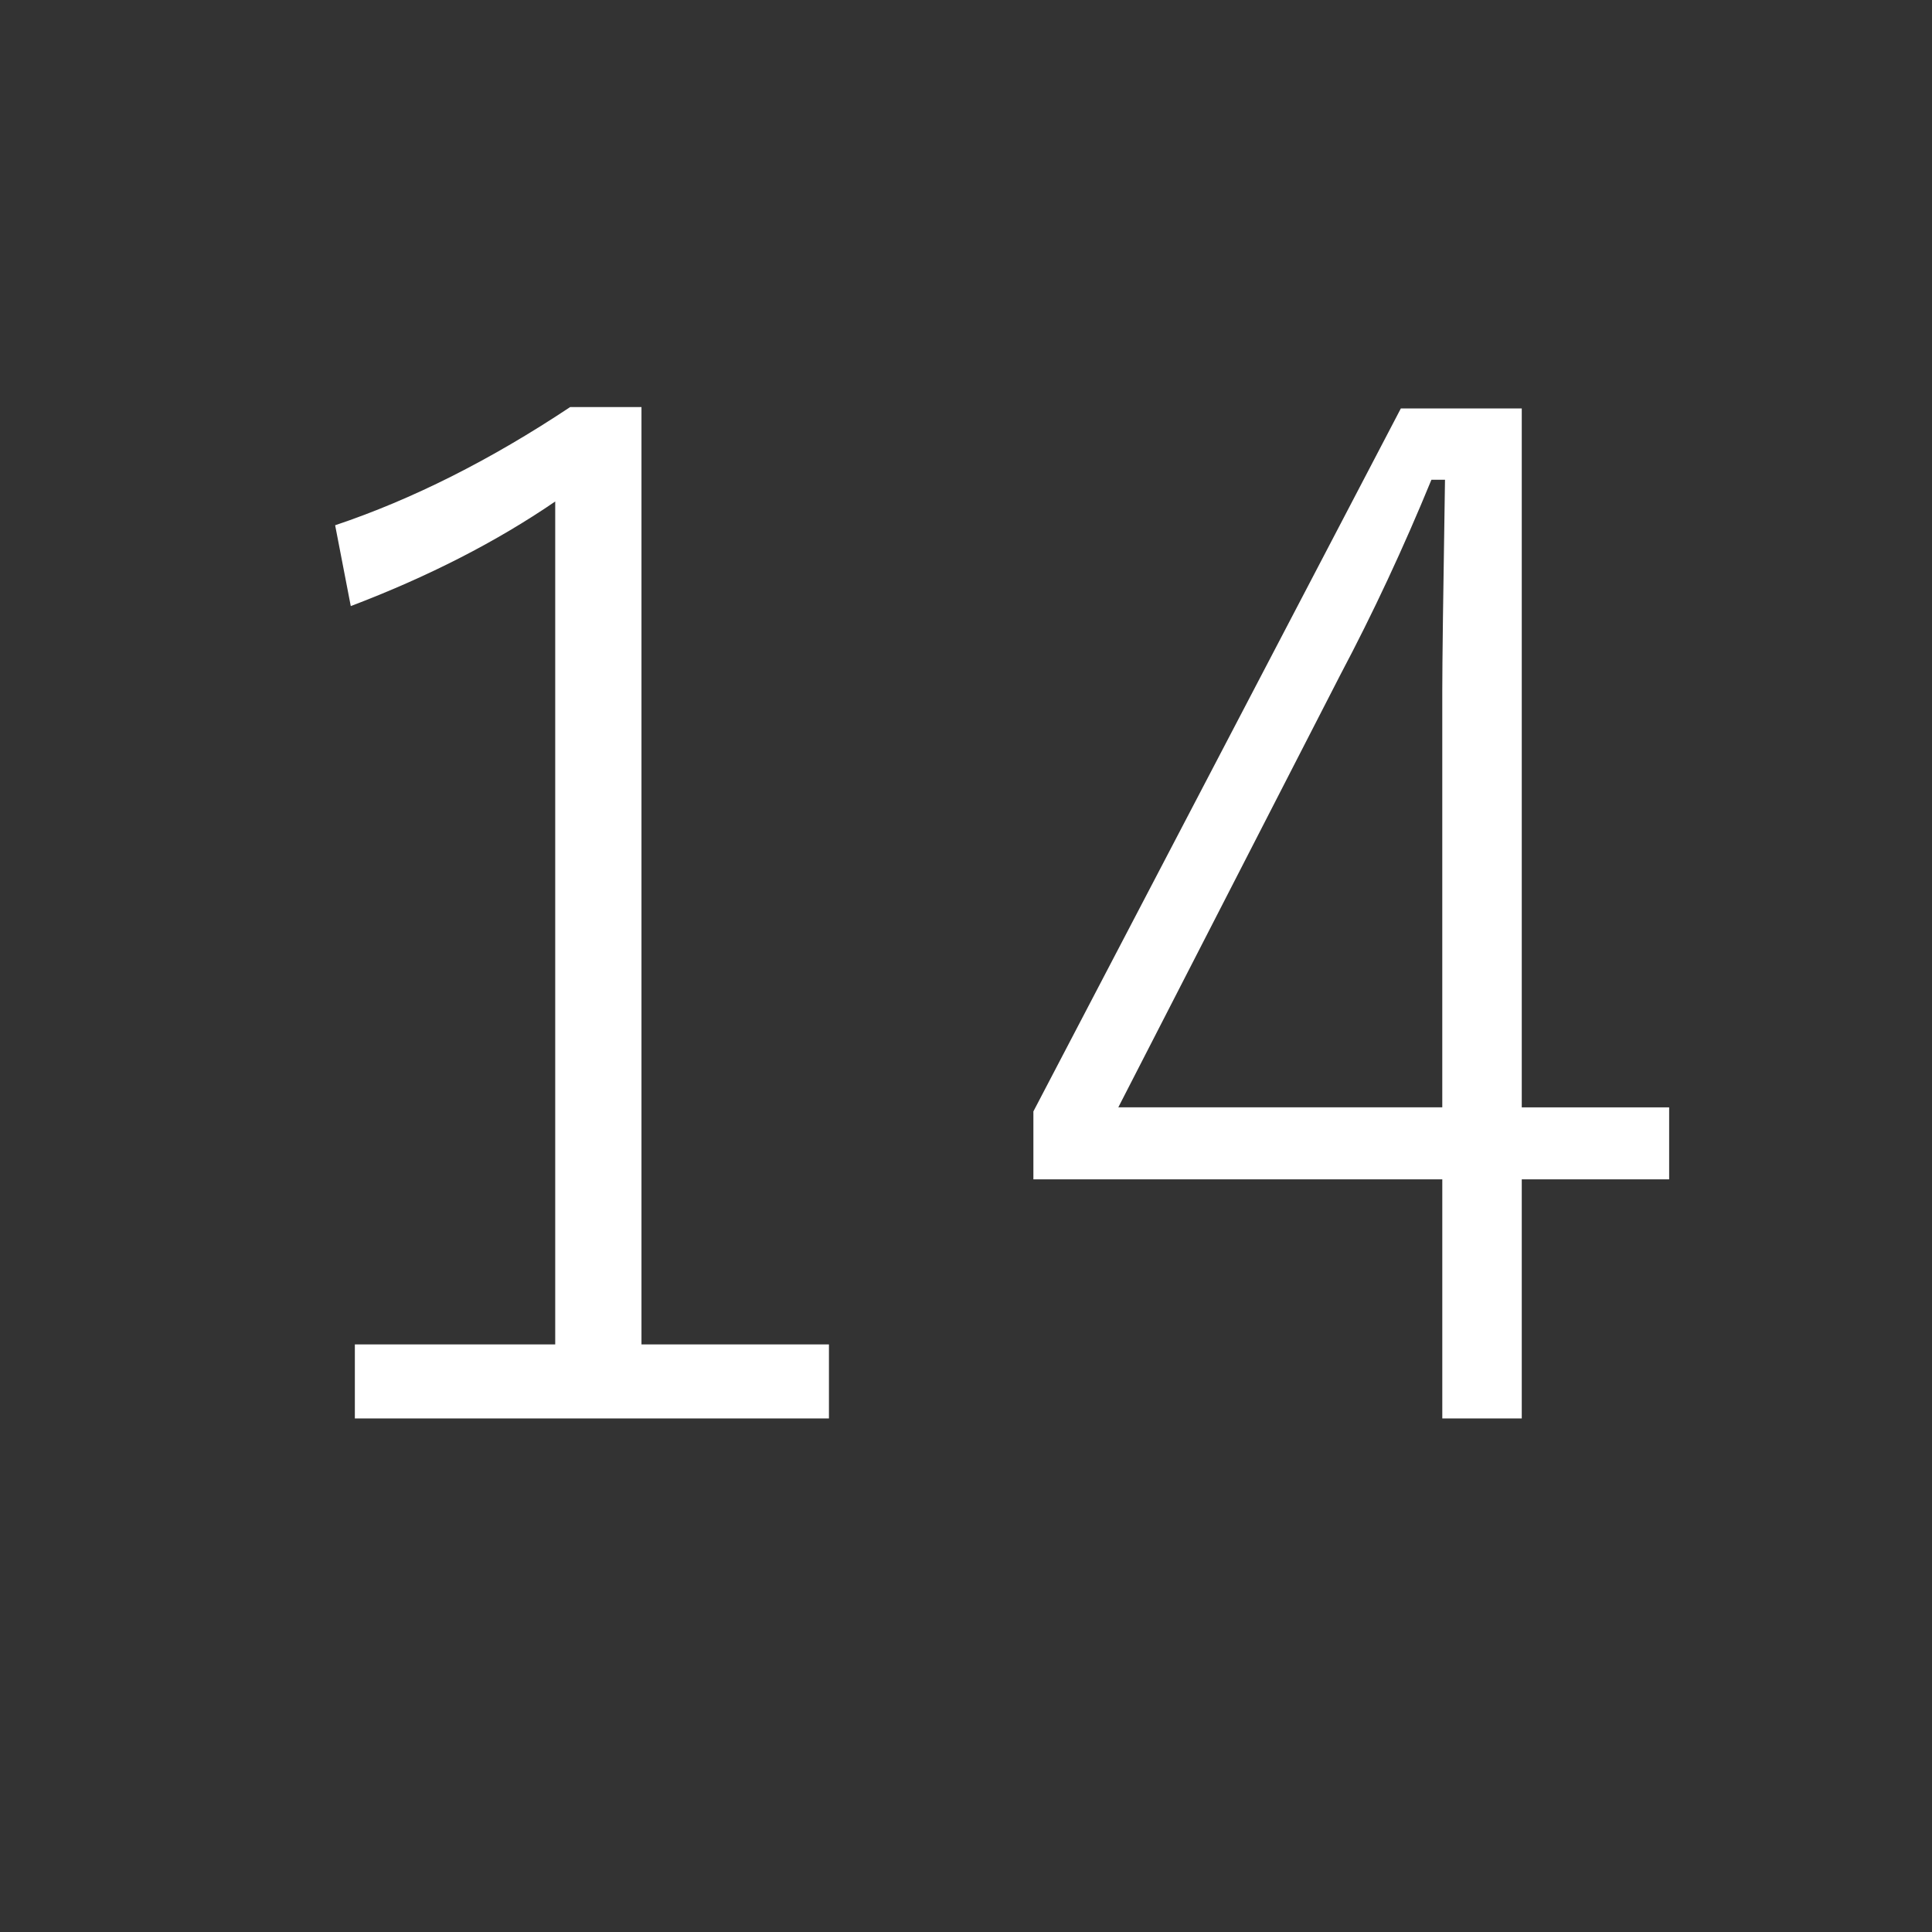 <?xml version="1.0" encoding="utf-8"?>
<!DOCTYPE svg PUBLIC "-//W3C//DTD SVG 1.1//EN" "http://www.w3.org/Graphics/SVG/1.1/DTD/svg11.dtd">
<svg version="1.1" xmlns="http://www.w3.org/2000/svg" xmlns:xlink="http://www.w3.org/1999/xlink" x="0px" y="0px" width="100px" height="100px" viewBox="0 0 100 100" enable-background="new 0 0 100 100" xml:space="preserve">
<rect x="0" y="0" width="100" height="100" fill="#333333" stroke="none"/>
<path fill="#FFFFFF" d="M33.203,21.07v48.516h9.703v3.832H18.367v-3.832h10.371V25.957c-3.047,2.086-6.574,3.891-10.582,5.414l-0.809-4.184c3.984-1.336,8.039-3.375,12.164-6.117H33.203z"/>
<path fill="#FFFFFF" d="M78.766,21.141v36.176h7.629v3.727h-7.629v12.375h-4.113V61.043H53.488v-3.516l19.02-36.387H78.766z M74.652,57.316V35.766c0-1.429,0.047-5.074,0.141-10.934H74.09c-1.453,3.539-3.023,6.903-4.711,10.09L57.883,57.316H74.652z"/>
</svg>